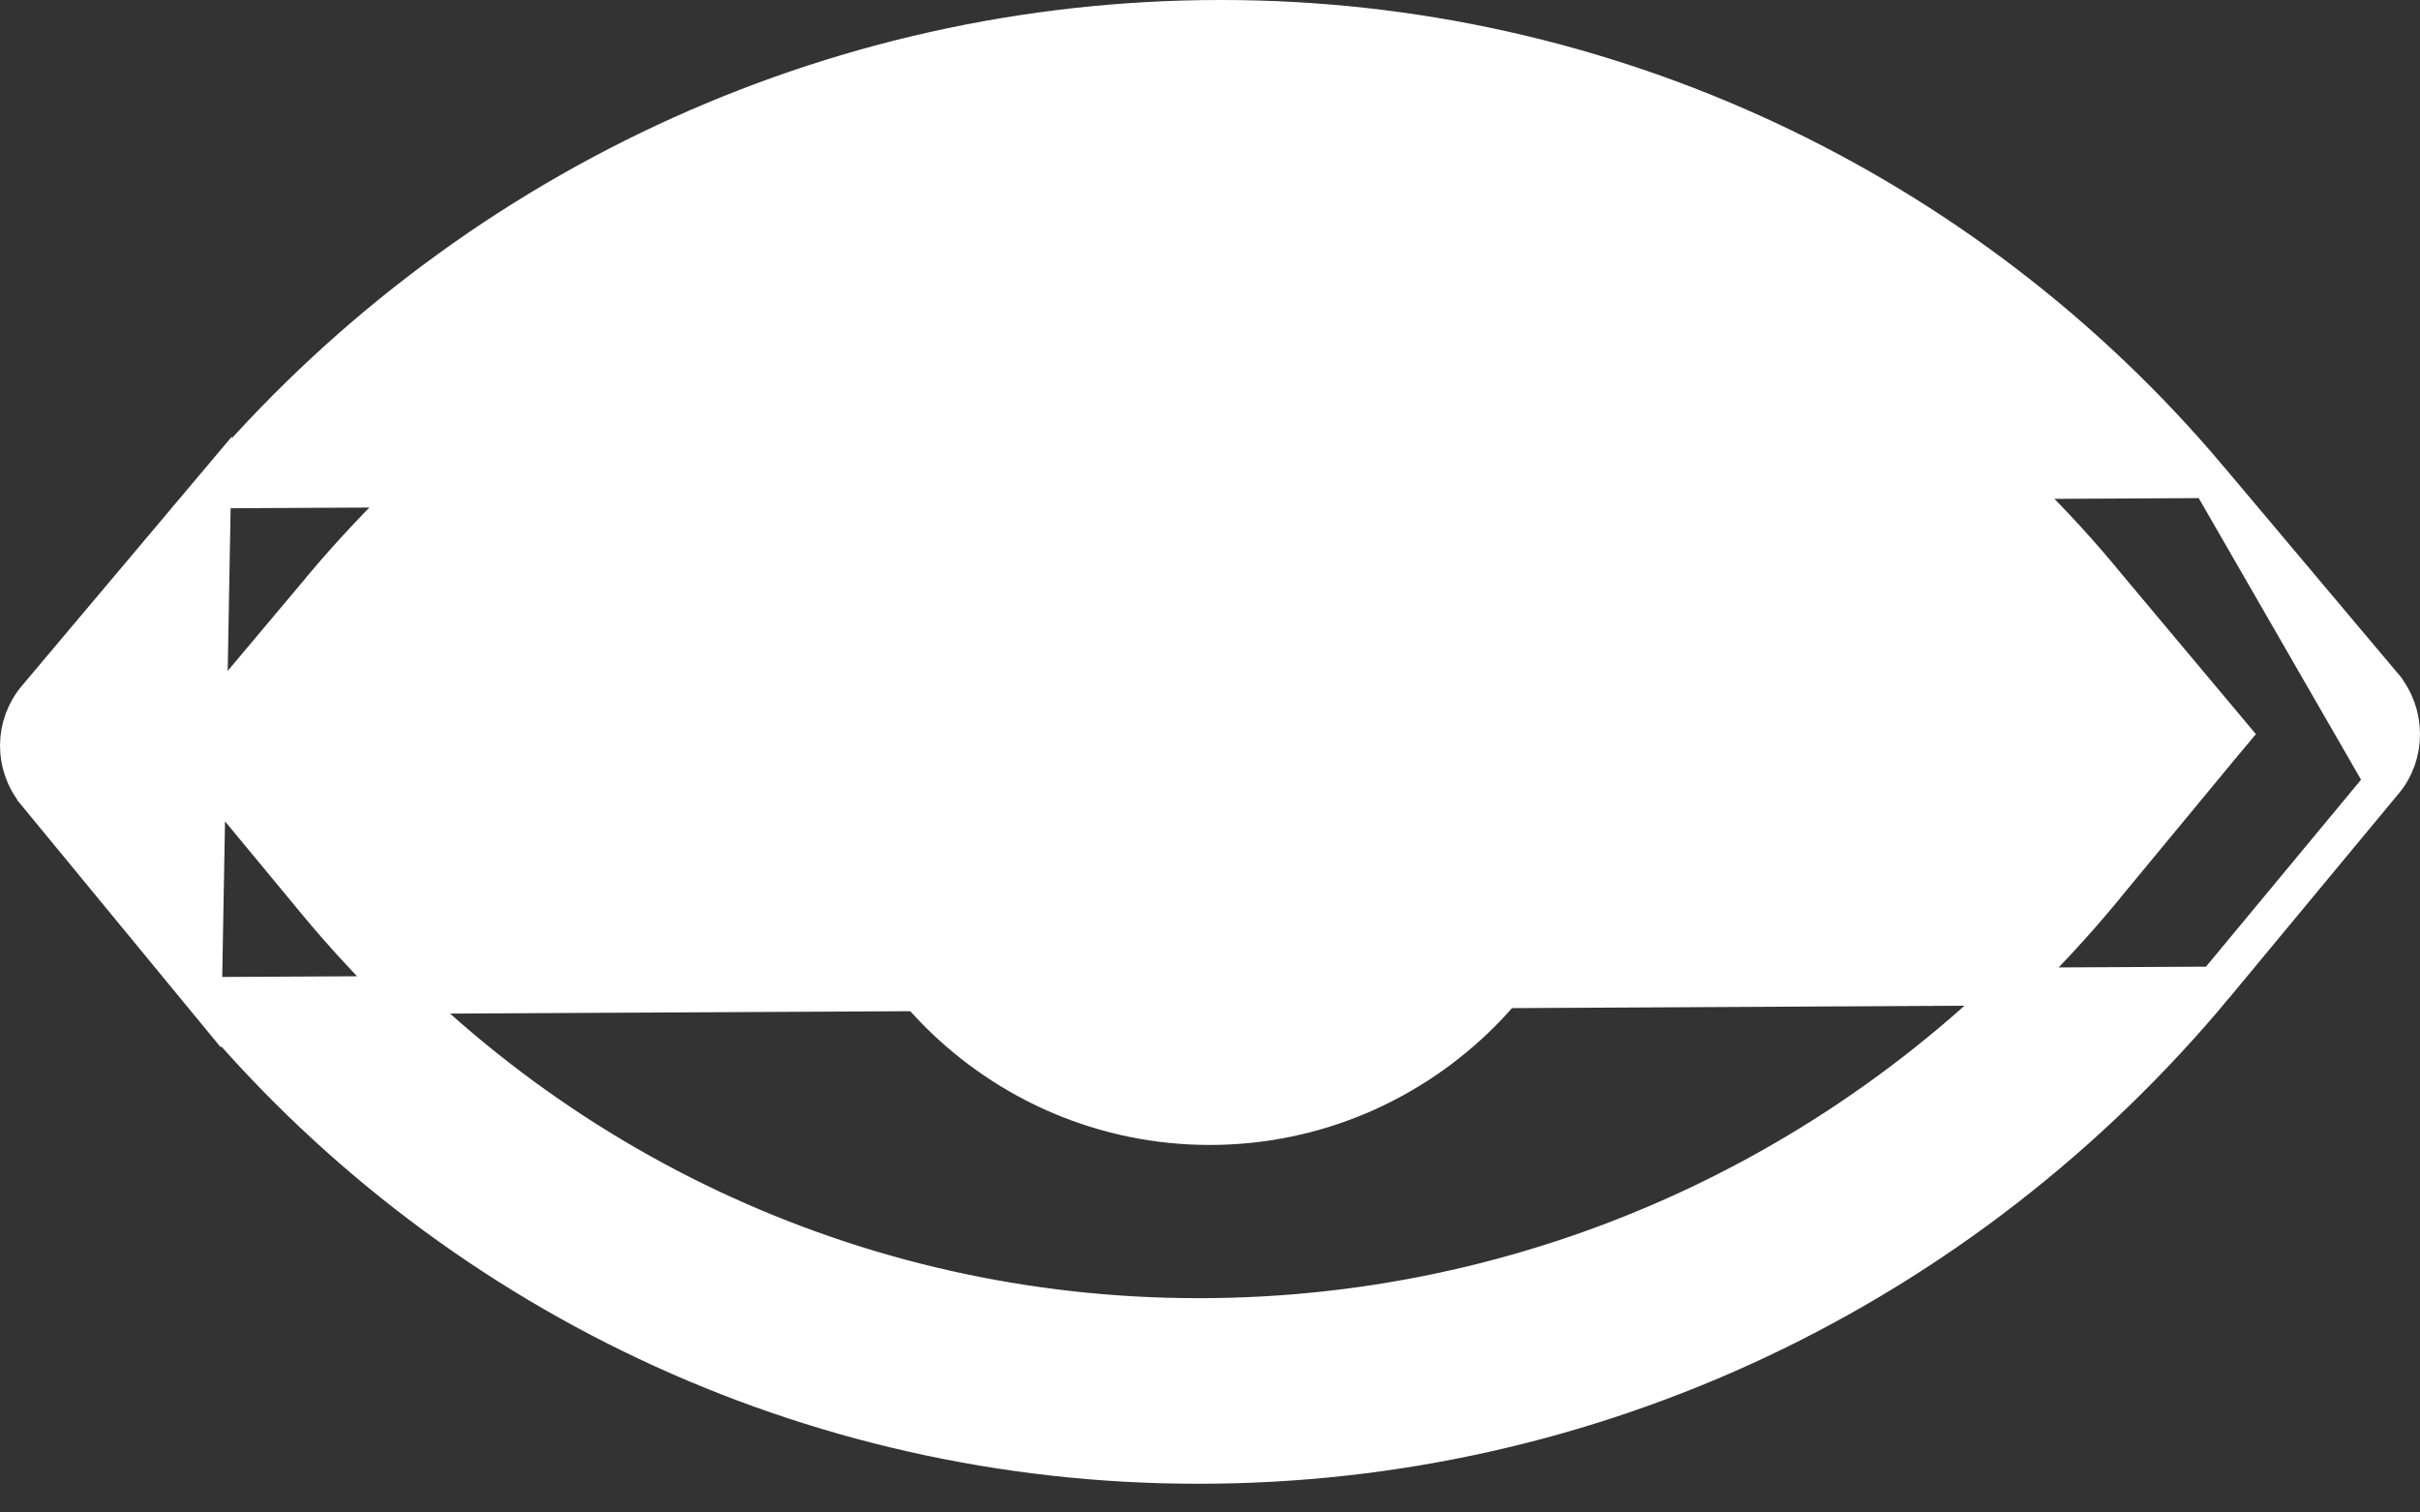 <svg width="16" height="10" viewBox="0 0 16 10" fill="none" xmlns="http://www.w3.org/2000/svg">
<rect x="0" y="0" width="16" height="10" fill="#333333" stroke="none"/>
<path d="M14.609 3.168L14.609 3.168C12.988 1.241 10.607 0.125 8.076 0.125H8.069C5.498 0.125 3.07 1.262 1.402 3.236L14.609 3.168ZM14.609 3.168L15.759 4.534C15.759 4.534 15.759 4.535 15.759 4.535C15.912 4.716 15.914 4.987 15.763 5.167L15.762 5.168M14.609 3.168L15.762 5.168M15.762 5.168L14.644 6.516L15.762 5.168ZM0.241 4.614L1.402 3.236L1.342 6.585L0.238 5.244L0.238 5.243C0.086 5.06 0.088 4.795 0.241 4.614ZM13.892 5.894L13.892 5.893L14.685 4.934L14.752 4.854L14.685 4.774L13.866 3.797L13.866 3.796C12.429 2.091 10.32 1.101 8.076 1.101H8.069C5.784 1.101 3.626 2.117 2.145 3.868L2.145 3.869L1.312 4.86L1.245 4.94L1.311 5.021L2.09 5.962C3.528 7.7 5.651 8.708 7.921 8.708H7.928C10.234 8.708 12.408 7.678 13.892 5.894ZM7.917 9.685C5.358 9.685 2.959 8.547 1.342 6.585L14.644 6.516C12.973 8.526 10.526 9.685 7.928 9.685H7.917Z" fill="white" stroke="white" stroke-width="0.25"/>
<path d="M5.458 4.905C5.458 3.506 6.596 2.365 7.998 2.365C9.401 2.365 10.539 3.506 10.539 4.905C10.539 6.304 9.397 7.445 7.998 7.445C6.6 7.445 5.458 6.304 5.458 4.905ZM6.434 4.905C6.434 5.768 7.136 6.469 7.998 6.469C8.861 6.469 9.562 5.768 9.562 4.905C9.562 4.043 8.861 3.341 7.998 3.341C7.136 3.341 6.434 4.043 6.434 4.905Z" fill="white" stroke="white" stroke-width="0.25"/>
</svg>
